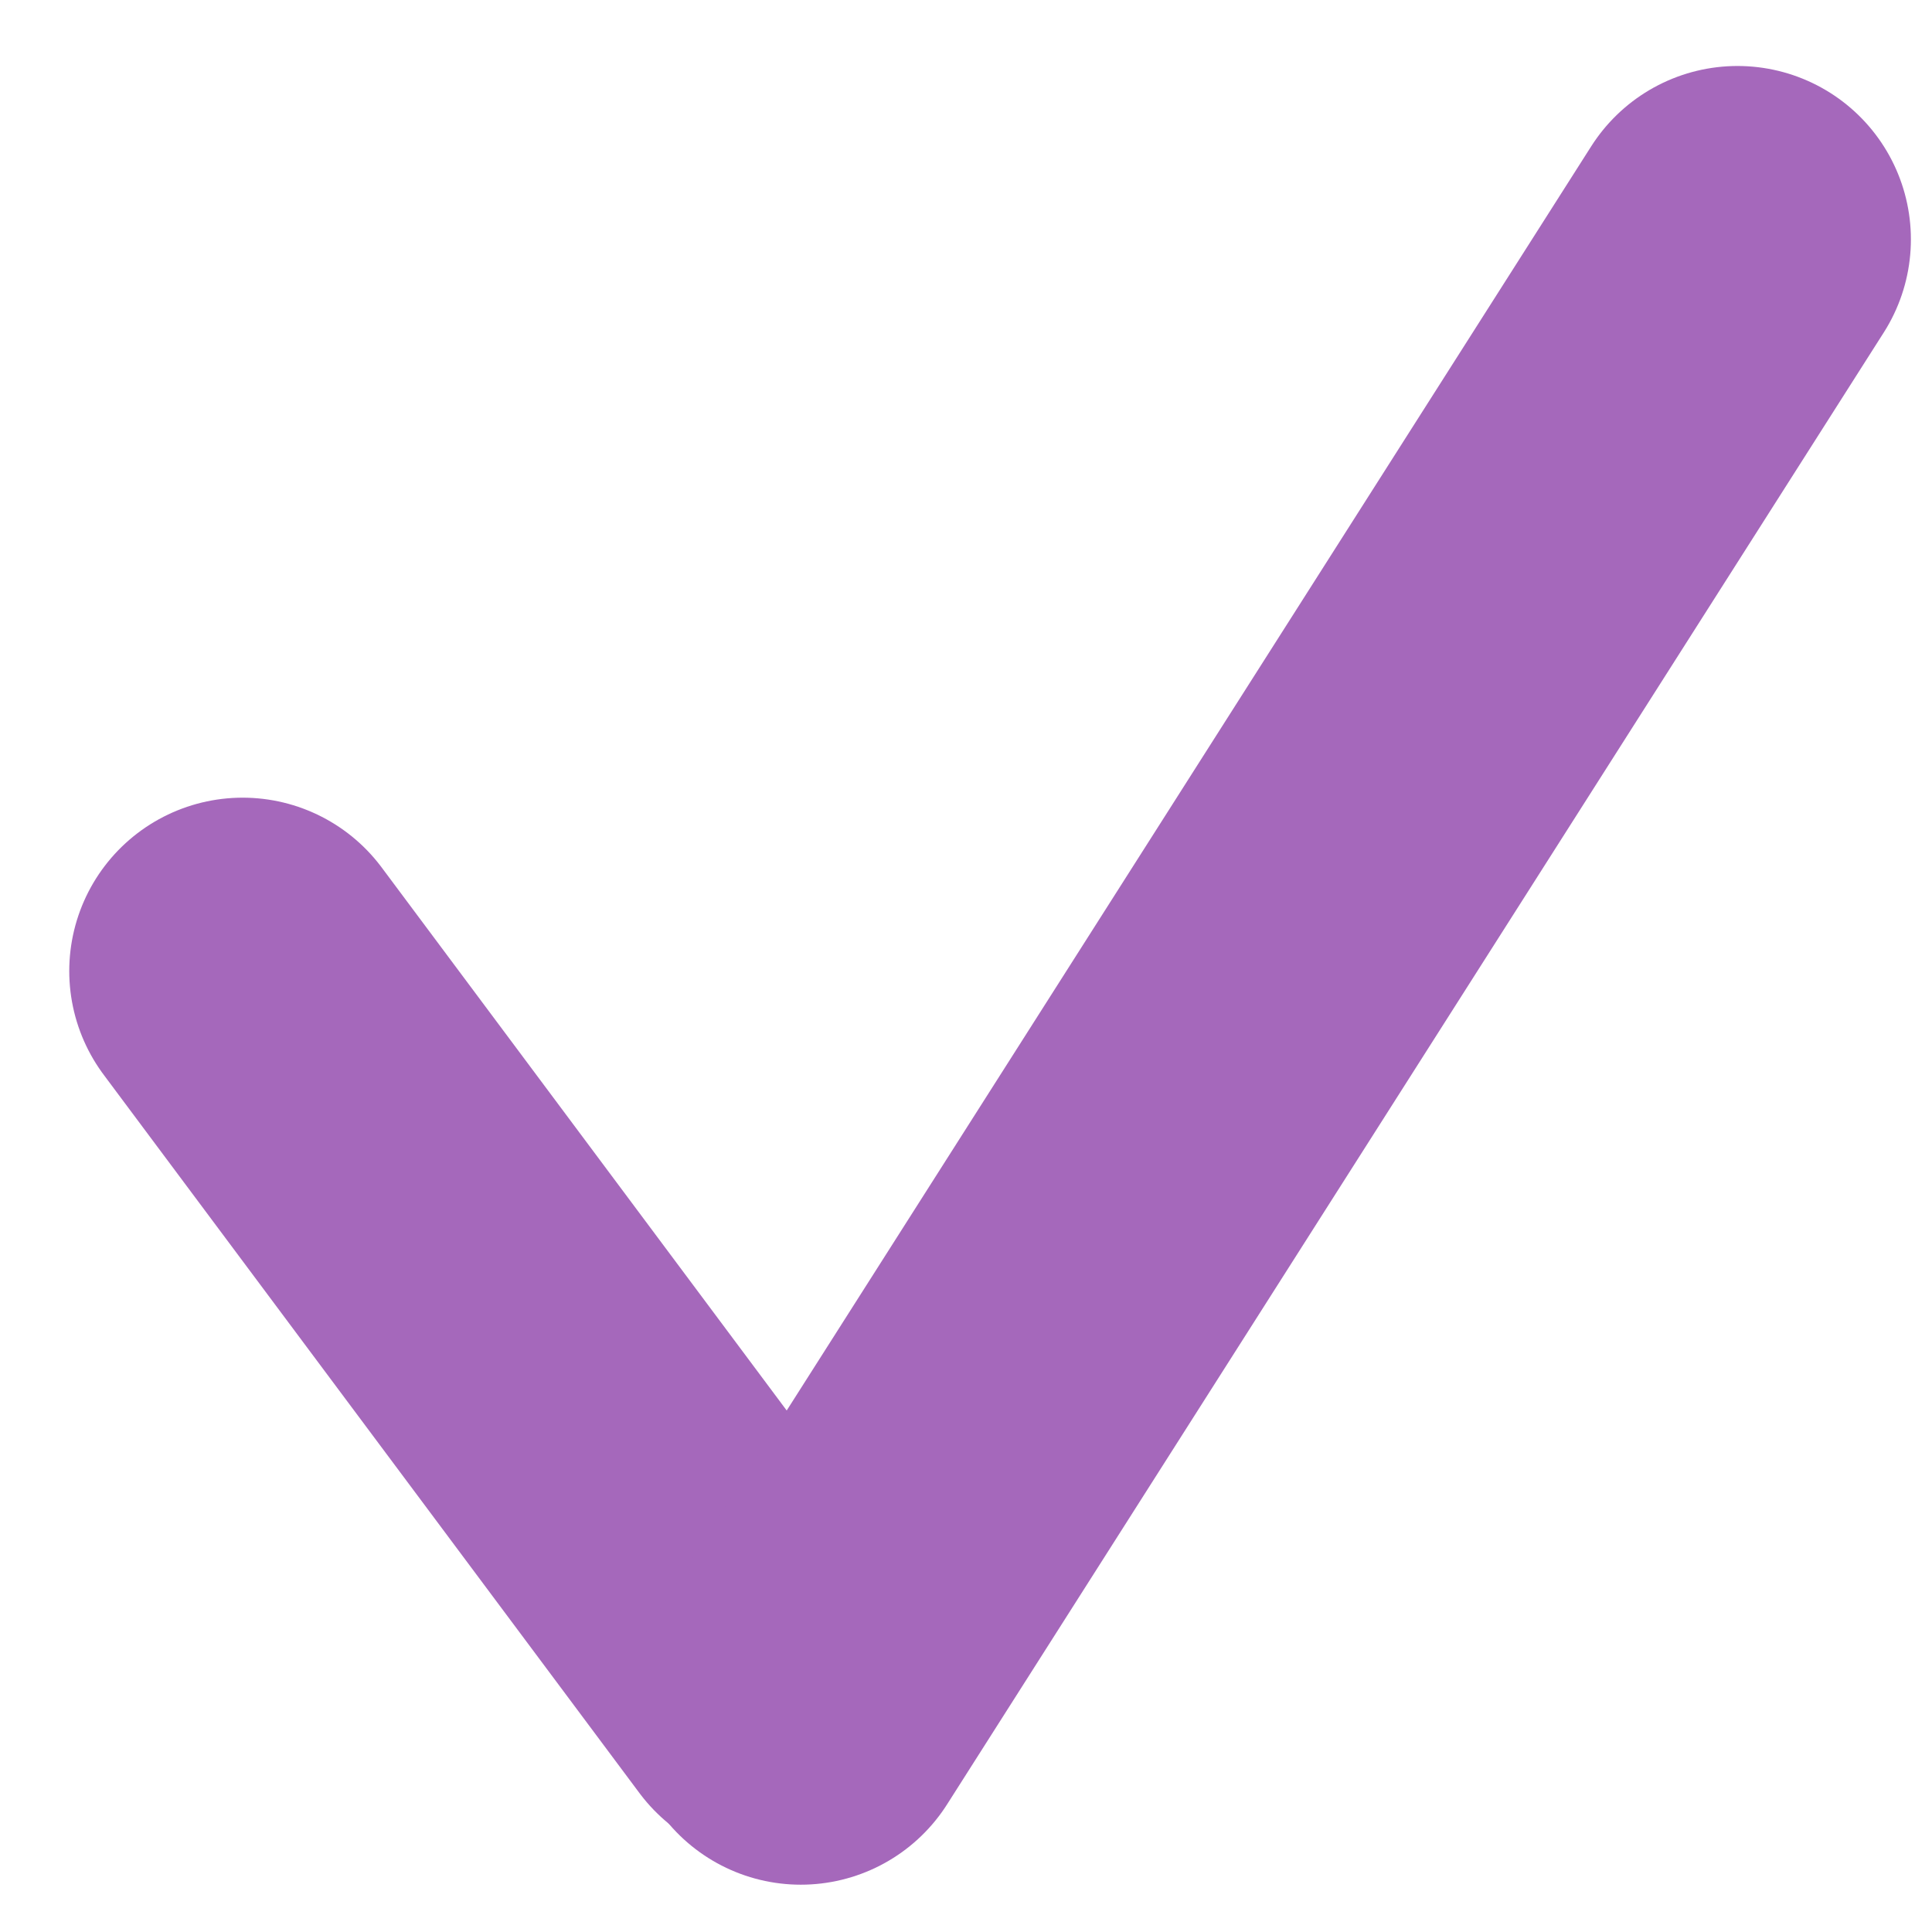 <svg width="39" height="39" viewBox="0 0 39 39" fill="none" xmlns="http://www.w3.org/2000/svg">
<line x1="4.898" y1="19.602" x2="15.713" y2="34.102" stroke="#A568BB" stroke-width="7" stroke-linecap="round"/>
<line x1="35.074" y1="4.832" x2="16.165" y2="34.545" stroke="#A568BB" stroke-width="7" stroke-linecap="round"/>
</svg>
